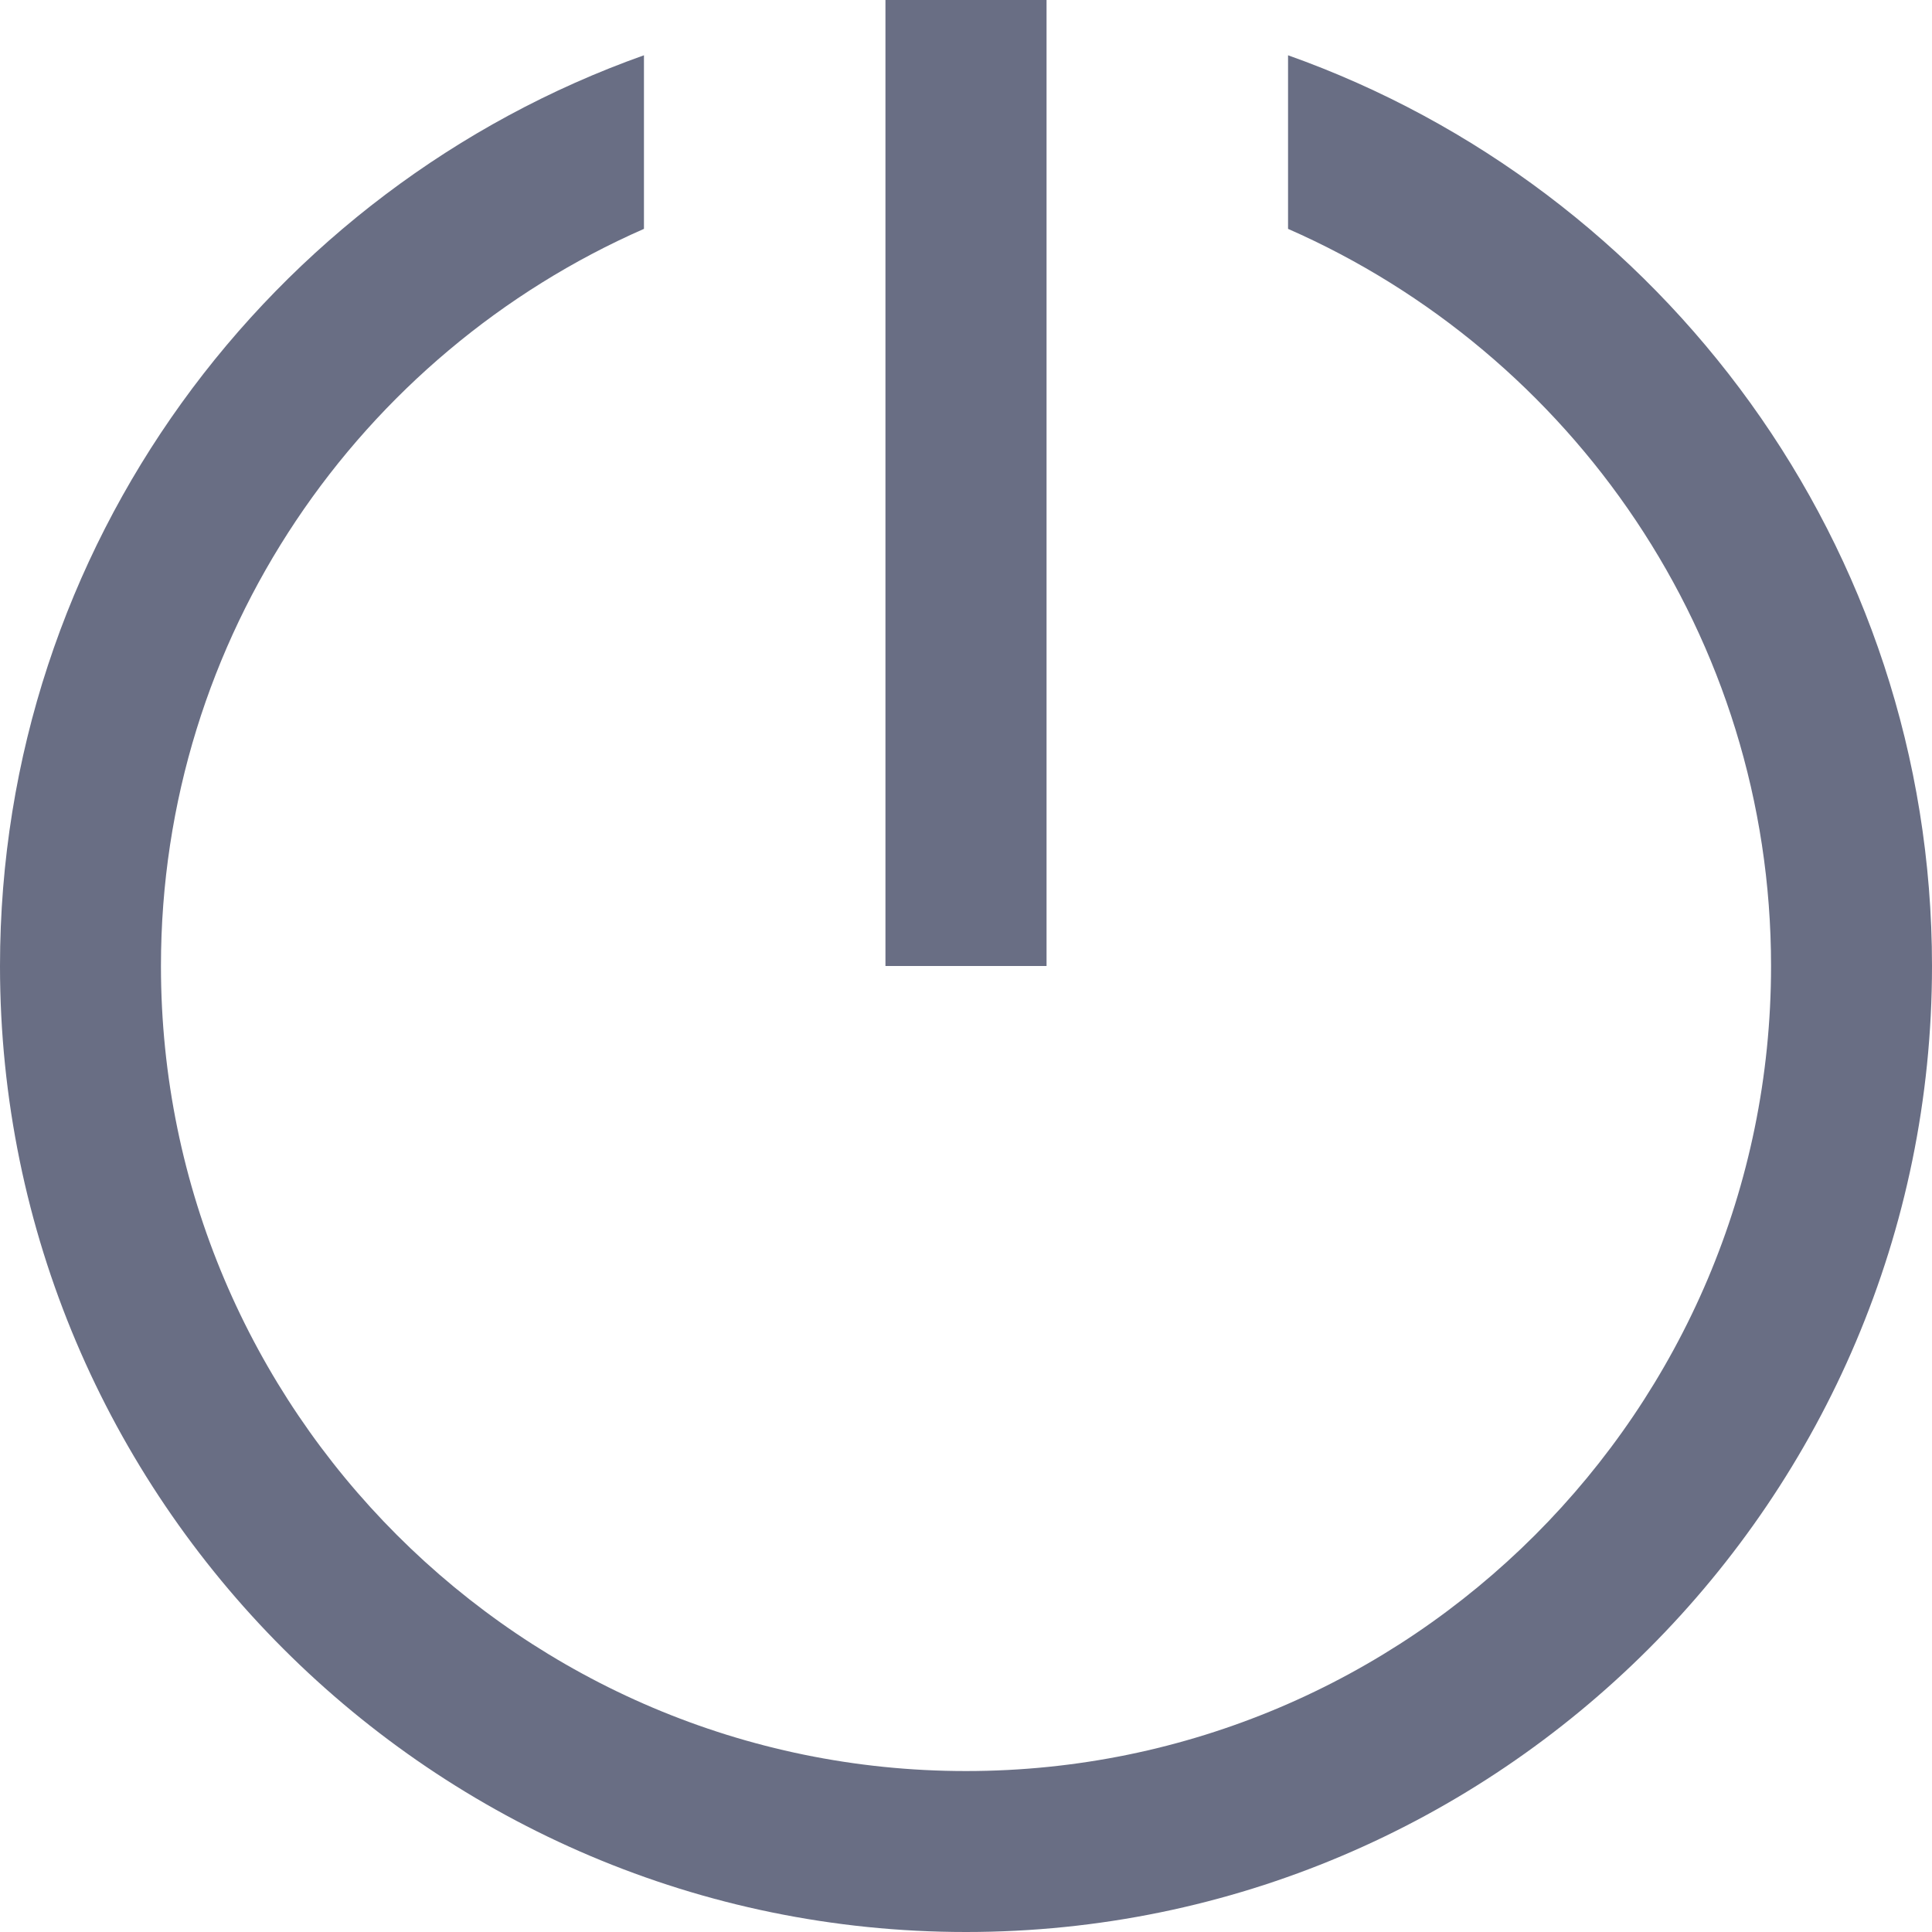 <?xml version="1.0" encoding="UTF-8"?>
<svg width="13px" height="13px" viewBox="0 0 13 13" version="1.1" xmlns="http://www.w3.org/2000/svg" xmlns:xlink="http://www.w3.org/1999/xlink">
    <defs></defs>
    <g id="Artboard-2" stroke="none" stroke-width="1" fill="none" fill-rule="evenodd" transform="translate(-392, -206)">
        <path d="M397.958,206 L397.958,212.5 L399.042,212.5 L399.042,206 L397.958,206 Z M396.333,206.372 C393.813,207.267 392,209.675 392,212.5 C392,216.084 394.916,219 398.5,219 C402.084,219 405,216.084 405,212.5 C405,209.675 403.187,207.267 400.667,206.372 L400.667,207.54 C402.577,208.378 403.917,210.285 403.917,212.5 C403.917,215.488 401.488,217.917 398.5,217.917 C395.512,217.917 393.083,215.488 393.083,212.5 C393.083,210.285 394.423,208.378 396.333,207.54 L396.333,206.372 Z" id="logout" fill="#696E84" fill-rule="nonzero"></path>
    </g>
</svg>
